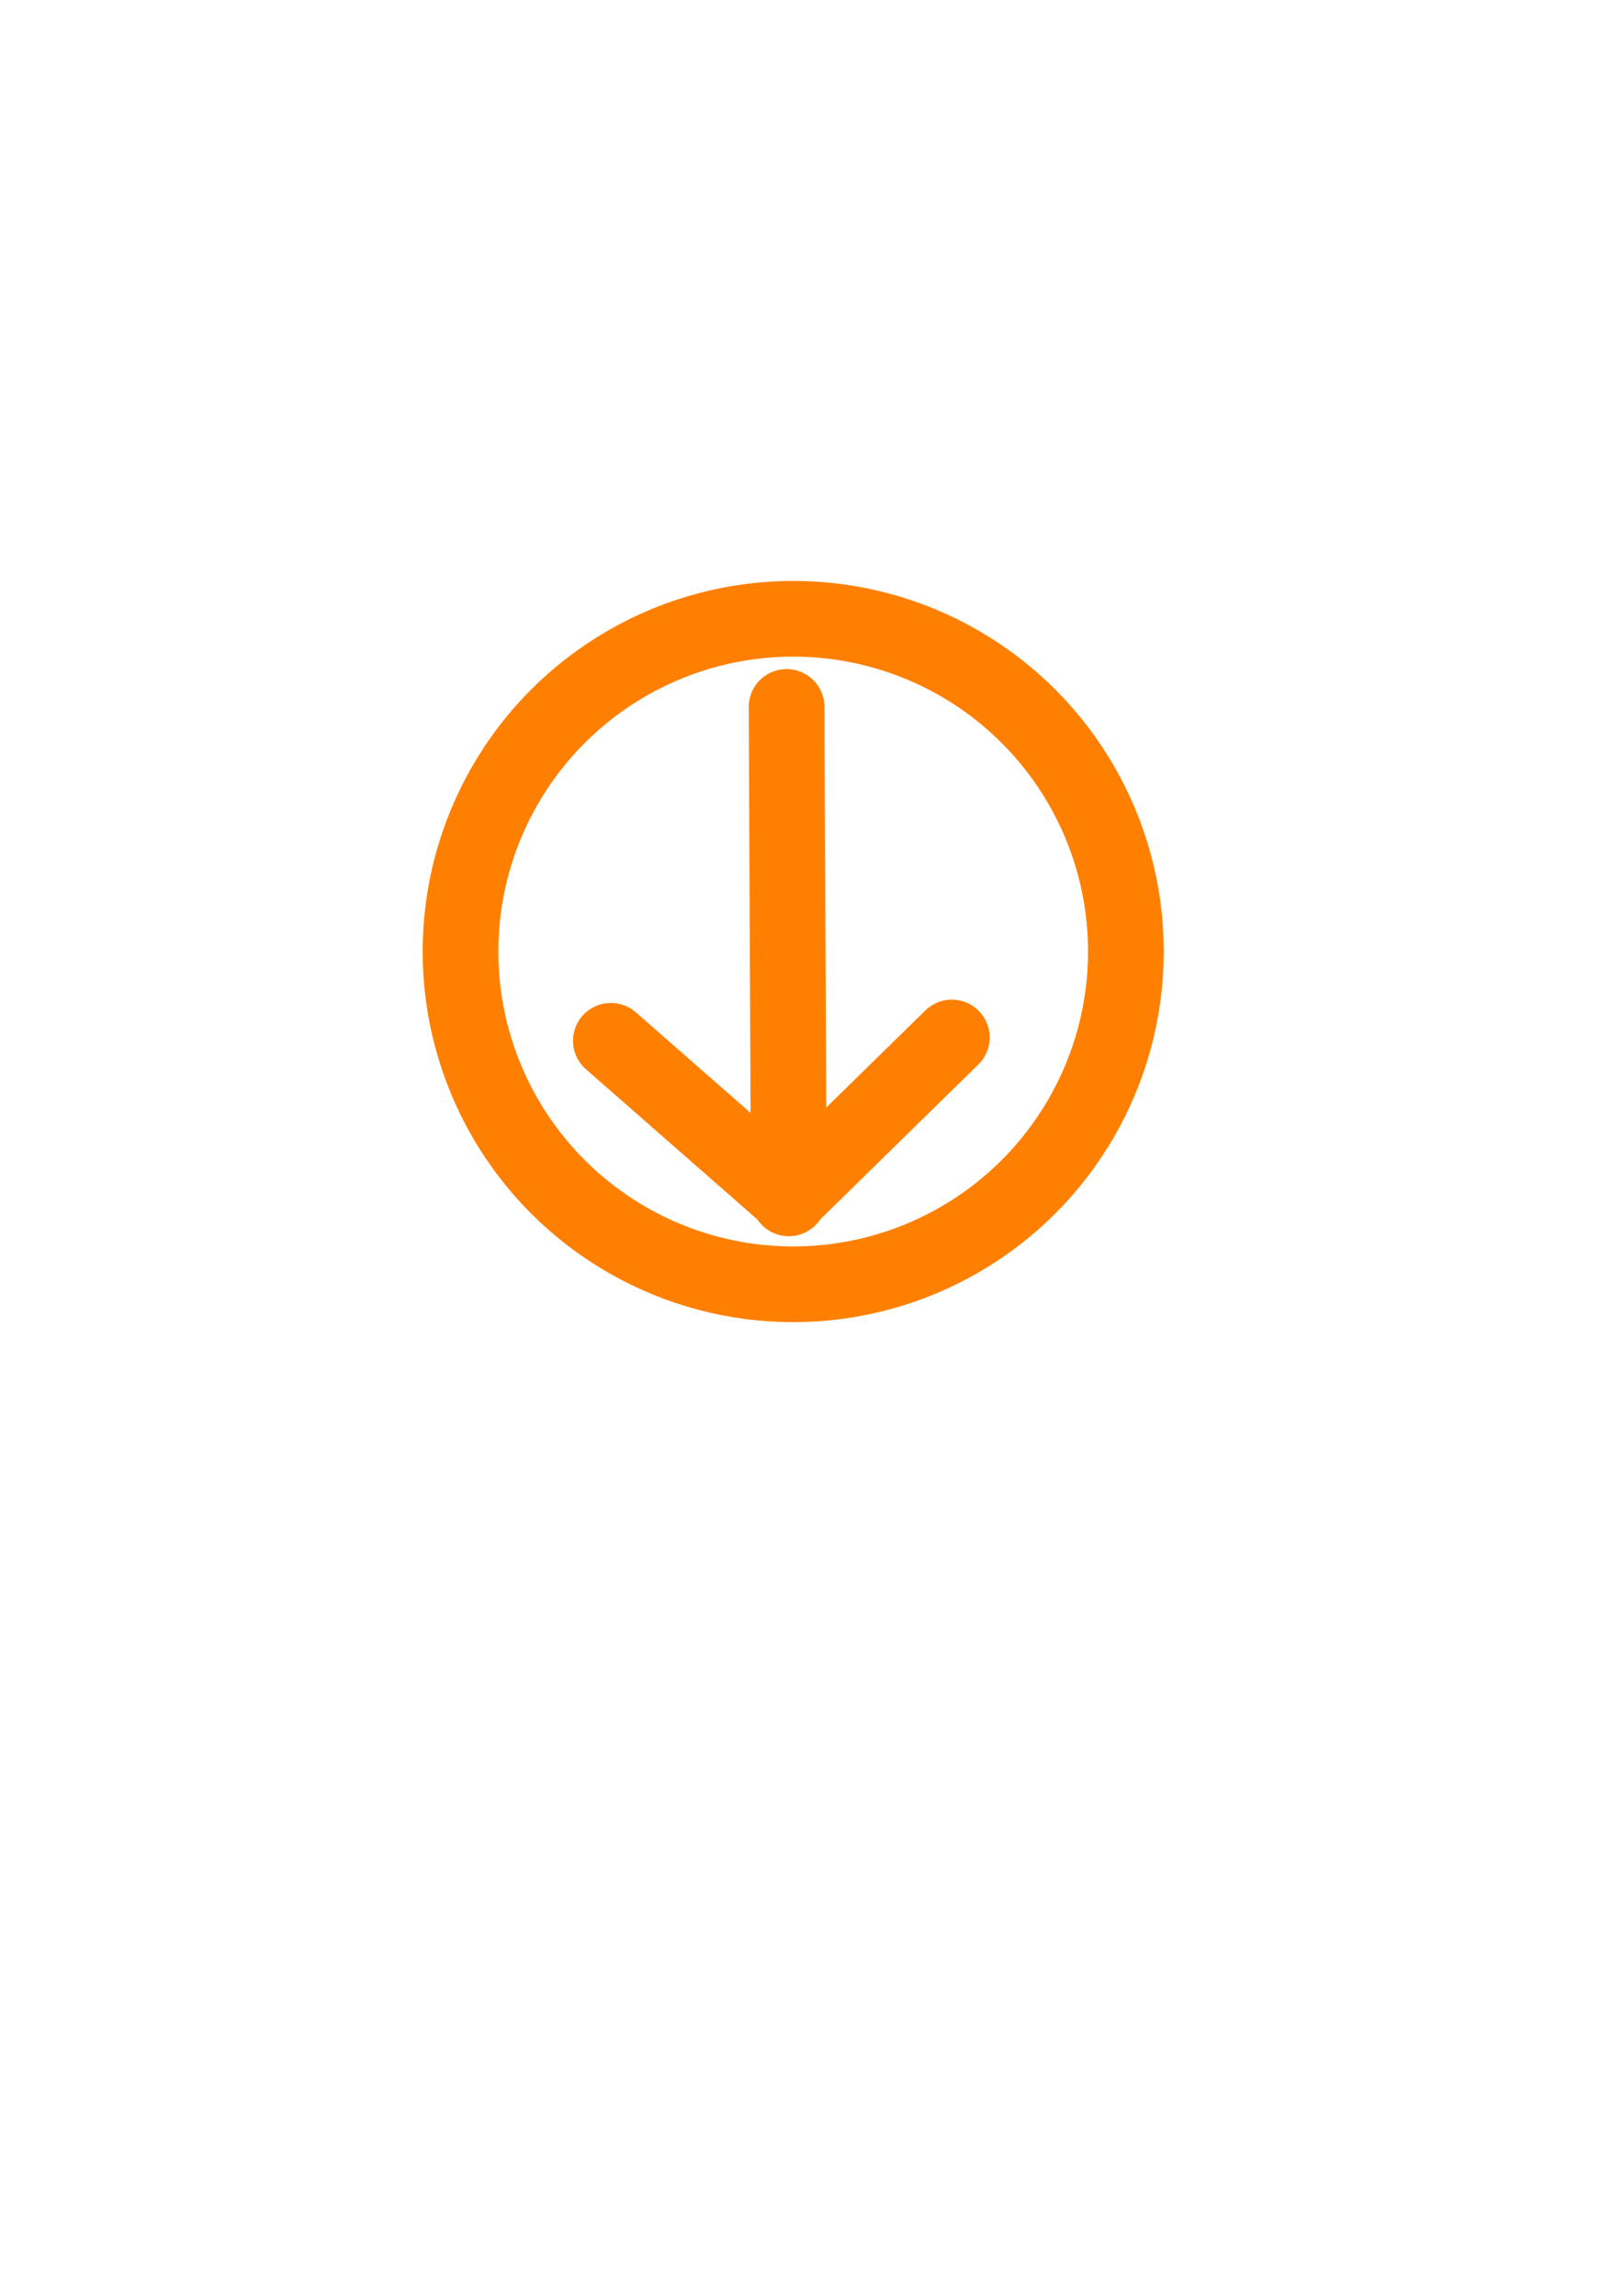 <?xml version="1.0" encoding="UTF-8" standalone="no"?>
<!-- Created with Inkscape (http://www.inkscape.org/) -->

<svg
   xmlns:dc="http://purl.org/dc/elements/1.1/"
   xmlns:cc="http://creativecommons.org/ns#"
   xmlns:rdf="http://www.w3.org/1999/02/22-rdf-syntax-ns#"
   xmlns:svg="http://www.w3.org/2000/svg"
   xmlns="http://www.w3.org/2000/svg"
   xmlns:sodipodi="http://sodipodi.sourceforge.net/DTD/sodipodi-0.dtd"
   xmlns:inkscape="http://www.inkscape.org/namespaces/inkscape"
   width="210mm"
   height="297mm"
   viewBox="0 0 744.094 1052.362"
   id="svg2"
   version="1.1"
   inkscape:version="0.91 r13725"
   sodipodi:docname="arrow-down.svg">
  <defs
     id="defs4" />
  <sodipodi:namedview
     id="base"
     pagecolor="#ffffff"
     bordercolor="#666666"
     borderopacity="1.0"
     inkscape:pageopacity="0.0"
     inkscape:pageshadow="2"
     inkscape:zoom="1.4"
     inkscape:cx="28.516863"
     inkscape:cy="478.495"
     inkscape:document-units="px"
     inkscape:current-layer="layer1"
     showgrid="false"
     inkscape:window-width="2498"
     inkscape:window-height="1417"
     inkscape:window-x="1912"
     inkscape:window-y="-8"
     inkscape:window-maximized="1" />
  <g
     inkscape:label="Layer 1"
     inkscape:groupmode="layer"
     id="layer1">
    <g
       id="g5594"
       transform="matrix(-1,0,0,-1,727.31,872.338)"
       inkscape:export-xdpi="21.191048"
       inkscape:export-ydpi="21.191048">
      <circle
         inkscape:export-ydpi="21.191048"
         inkscape:export-xdpi="21.191048"
         r="152.533"
         cy="436.169"
         cx="363.655"
         id="path4142"
         style="fill:none;fill-opacity:1;stroke:#ff8000;stroke-width:34.7;stroke-linecap:round;stroke-miterlimit:4;stroke-dasharray:none;stroke-opacity:1" />
      <path
         inkscape:export-ydpi="21.191048"
         inkscape:export-xdpi="21.191048"
         inkscape:connector-curvature="0"
         id="path5588"
         d="M 366.685,548.296 365.675,323.032"
         style="fill:none;fill-rule:evenodd;stroke:#ff8000;stroke-width:34.7;stroke-linecap:round;stroke-linejoin:miter;stroke-miterlimit:4;stroke-dasharray:none;stroke-opacity:1" />
      <path
         inkscape:export-ydpi="21.191048"
         inkscape:export-xdpi="21.191048"
         sodipodi:nodetypes="cc"
         inkscape:connector-curvature="0"
         id="path5590"
         d="M 447.245,395.258 365.675,323.79"
         style="fill:none;fill-rule:evenodd;stroke:#ff8000;stroke-width:34.7;stroke-linecap:round;stroke-linejoin:miter;stroke-miterlimit:4;stroke-dasharray:none;stroke-opacity:1" />
      <path
         inkscape:export-ydpi="21.191048"
         inkscape:export-xdpi="21.191048"
         sodipodi:nodetypes="cc"
         inkscape:connector-curvature="0"
         id="path5592"
         d="m 290.924,396.773 74.499,-72.984"
         style="fill:none;fill-rule:evenodd;stroke:#ff8000;stroke-width:34.7;stroke-linecap:round;stroke-linejoin:miter;stroke-miterlimit:4;stroke-dasharray:none;stroke-opacity:1" />
    </g>
  </g>
</svg>
